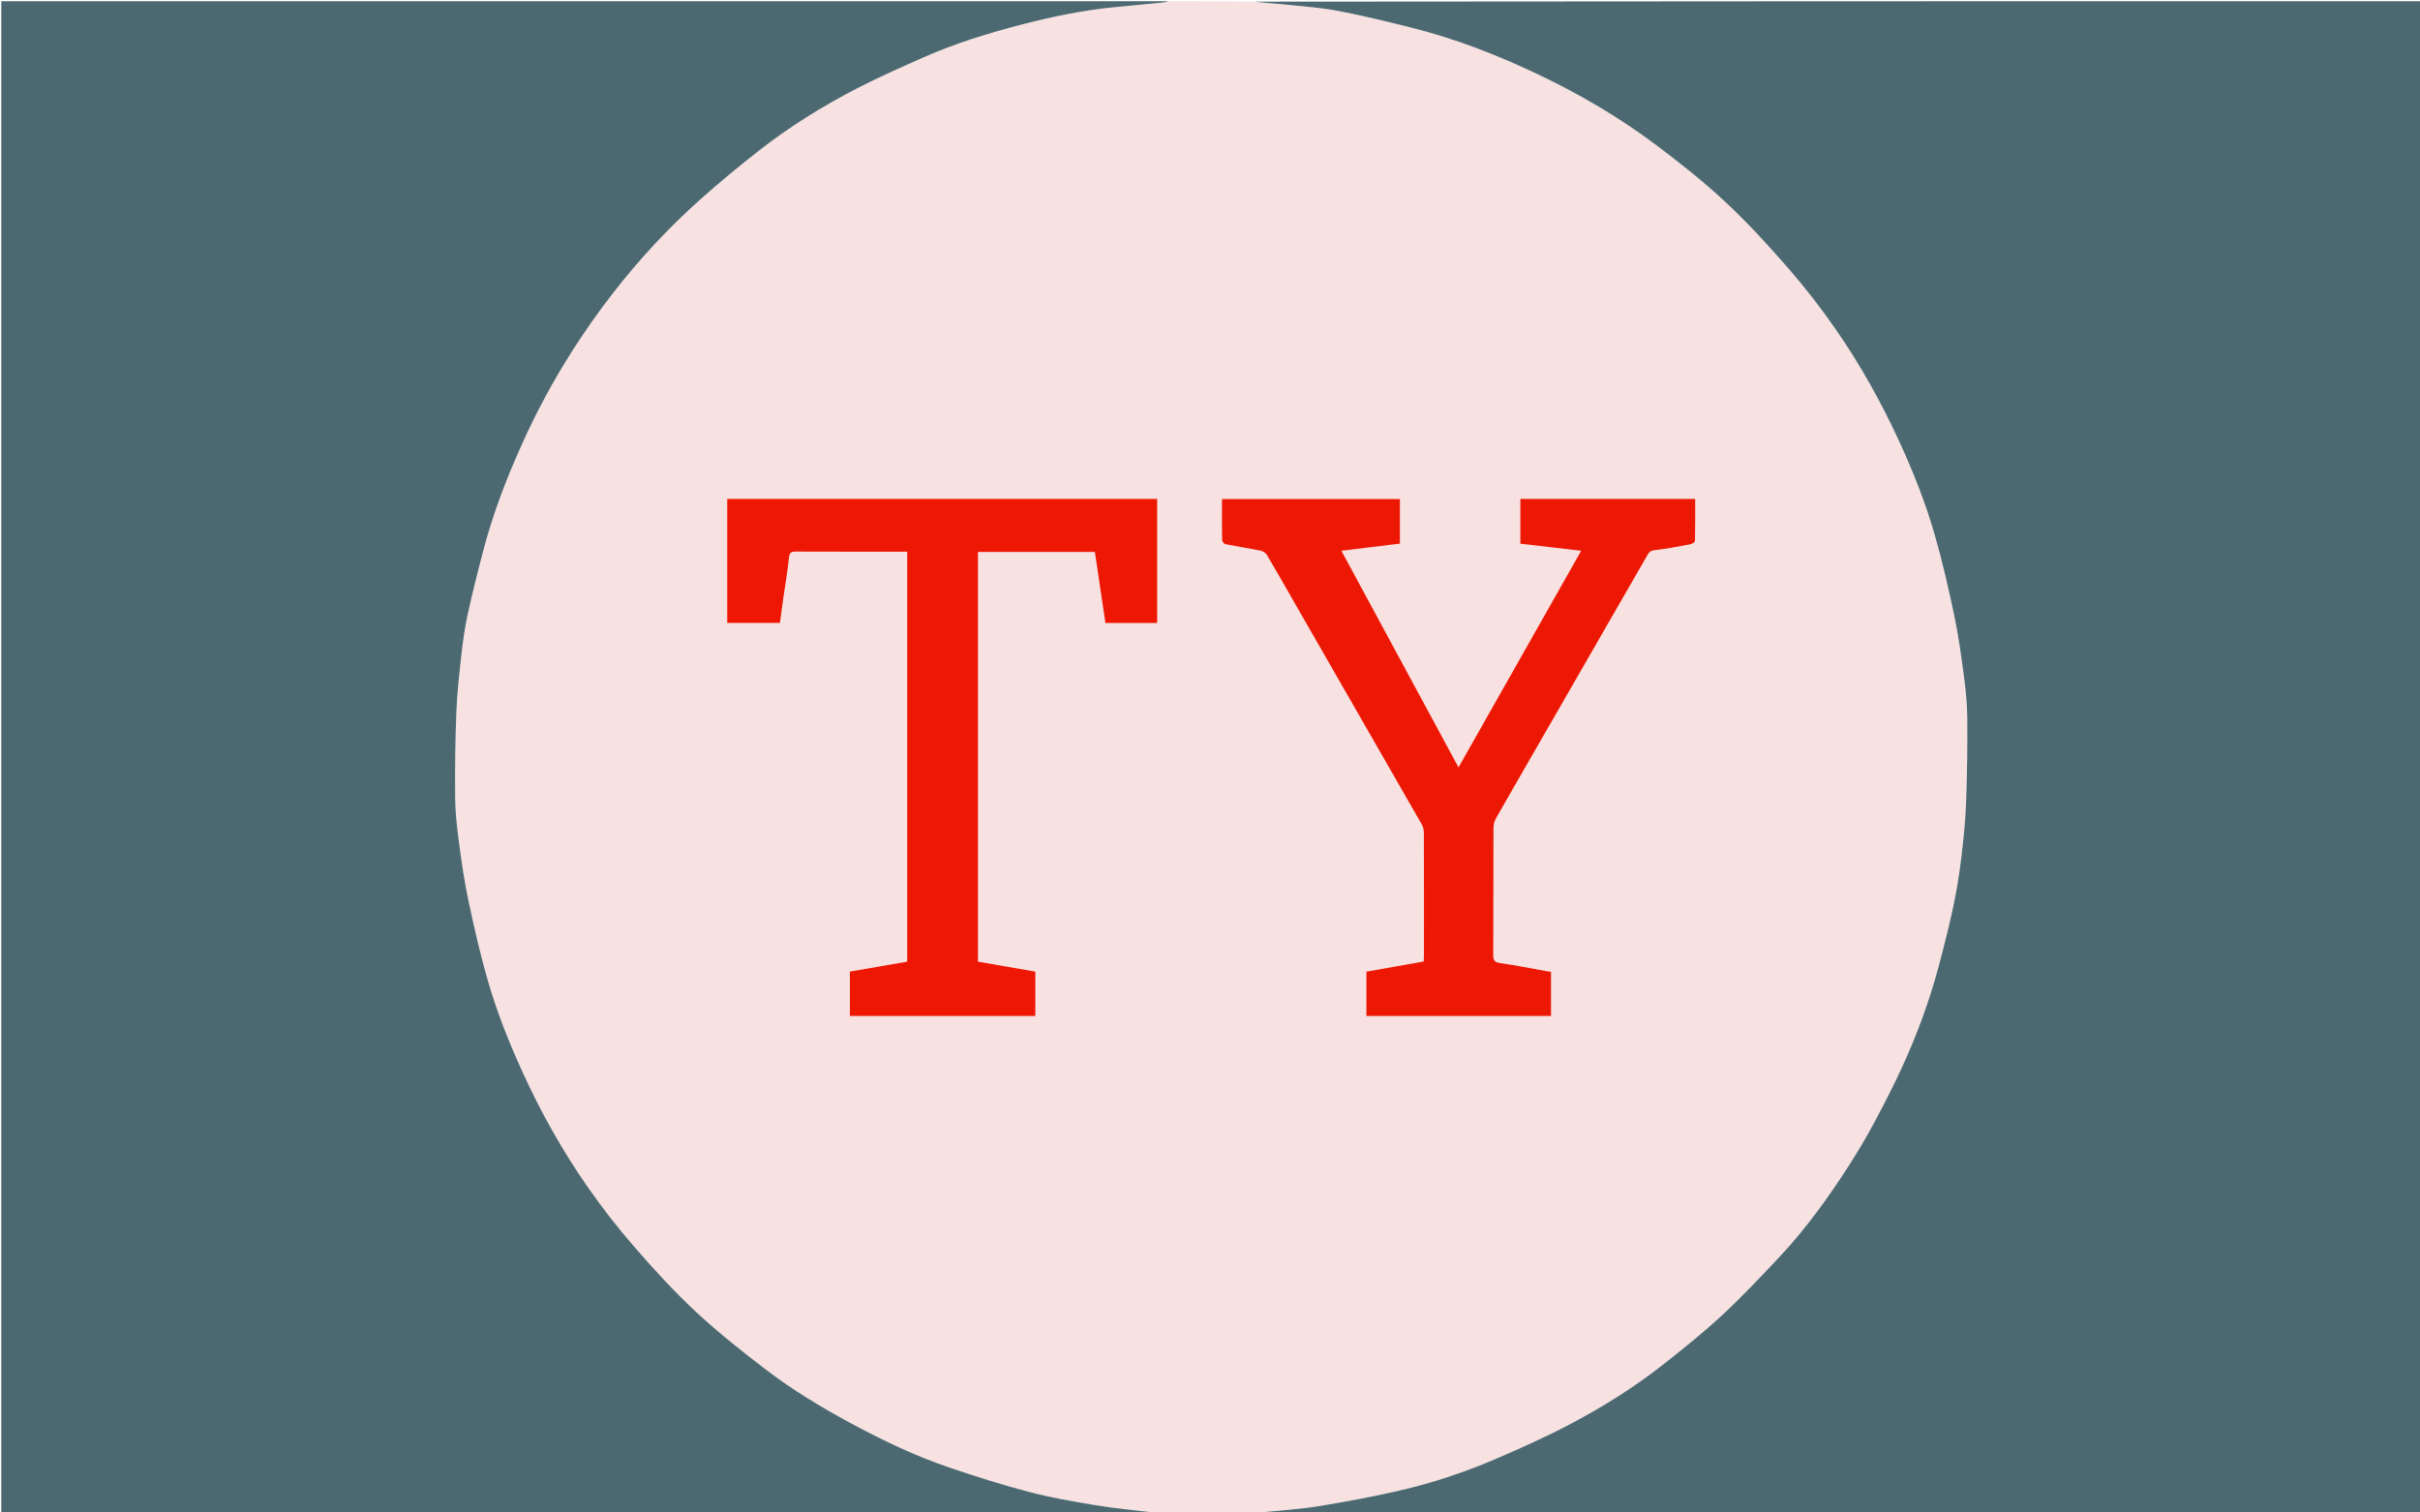 <svg version="1.1" id="Layer_1" xmlns="http://www.w3.org/2000/svg" xmlns:xlink="http://www.w3.org/1999/xlink" x="0px" y="0px"
	 width="100%" viewBox="0 0 2000 1250" enable-background="new 0 0 2000 1250" xml:space="preserve">
<path fill="#F7E1E1" opacity="1" stroke="none" 
	d="
M966,1 
	C989.021,1 1012.042,1 1035.745,1.376 
	C1046.121,2.5 1055.84,3.023 1065.506,4.049 
	C1079.361,5.519 1093.331,6.569 1106.975,9.221 
	C1127.09,13.132 1147.036,18.001 1166.921,22.99 
	C1201.998,31.789 1235.61,44.781 1268.281,60.135 
	C1303.86,76.856 1337.788,96.575 1369.193,120.231 
	C1388.834,135.026 1408.216,150.383 1426.161,167.149 
	C1444.523,184.305 1461.579,202.976 1478.105,221.944 
	C1491.85,237.721 1504.731,254.378 1516.69,271.555 
	C1537.341,301.22 1554.9,332.74 1569.999,365.64 
	C1581.313,390.293 1591.263,415.484 1598.794,441.482 
	C1605.129,463.35 1610.184,485.625 1614.907,507.911 
	C1618.358,524.197 1620.683,540.747 1622.877,557.264 
	C1624.456,569.153 1625.726,581.174 1625.834,593.148 
	C1626.044,616.409 1625.746,639.694 1624.871,662.939 
	C1624.29,678.362 1622.736,693.781 1620.882,709.113 
	C1619.255,722.563 1617.109,735.997 1614.279,749.243 
	C1610.672,766.118 1606.419,782.87 1601.954,799.543 
	C1594.479,827.456 1584.46,854.513 1572.5,880.786 
	C1565.25,896.709 1557.216,912.301 1548.947,927.727 
	C1542.408,939.925 1535.36,951.893 1527.859,963.525 
	C1510.795,989.988 1492.423,1015.541 1470.837,1038.547 
	C1455.329,1055.074 1439.736,1071.597 1423.152,1087.016 
	C1407.895,1101.2 1391.534,1114.247 1375.177,1127.185 
	C1350.661,1146.579 1324.13,1163.061 1296.517,1177.568 
	C1276.713,1187.972 1256.206,1197.128 1235.628,1205.945 
	C1210.128,1216.87 1183.763,1225.605 1156.738,1231.842 
	C1134.351,1237.008 1111.712,1241.238 1089.026,1244.9 
	C1073.168,1247.459 1057.041,1248.345 1041.039,1250.021 
	C1039.344,1250.199 1037.679,1250.667 1036,1251 
	C1012.979,1251 989.958,1251 966.255,1250.624 
	C961.248,1250.155 956.886,1250.4 952.608,1249.908 
	C936.649,1248.072 920.635,1246.497 904.799,1243.876 
	C886.626,1240.867 868.391,1237.724 850.6,1233.052 
	C828.407,1227.223 806.471,1220.274 784.732,1212.899 
	C756.221,1203.226 729.114,1190.243 702.628,1175.946 
	C678.325,1162.828 654.707,1148.533 632.792,1131.776 
	C612.857,1116.532 593.087,1100.879 574.758,1083.784 
	C556.747,1066.986 540.054,1048.655 523.879,1030.045 
	C510.16,1014.259 497.263,997.63 485.32,980.457 
	C464.684,950.783 447.061,919.296 432.014,886.37 
	C420.741,861.701 410.71,836.535 403.205,810.522 
	C396.895,788.648 391.817,766.381 387.094,744.098 
	C383.642,727.806 381.316,711.248 379.122,694.725 
	C377.543,682.833 376.275,670.81 376.167,658.834 
	C375.957,635.571 376.255,612.285 377.13,589.038 
	C377.705,573.776 379.389,558.535 381.085,543.341 
	C382.392,531.643 383.88,519.9 386.379,508.415 
	C390.428,489.812 395.131,471.34 399.994,452.928 
	C407.798,423.381 418.851,395.001 431.356,367.142 
	C443.435,340.234 457.418,314.33 473.268,289.526 
	C493.498,257.869 516.393,228.119 542.062,200.659 
	C554.073,187.808 566.769,175.52 579.909,163.823 
	C595.103,150.297 610.848,137.346 626.856,124.785 
	C652.207,104.893 679.53,87.902 708.122,73.129 
	C726.115,63.833 744.699,55.644 763.226,47.429 
	C789.659,35.709 817.25,27.265 845.196,20.061 
	C870.043,13.656 895.164,8.498 920.748,5.952 
	C934.482,4.585 948.227,3.331 961.962,1.974 
	C963.326,1.839 964.655,1.333 966,1 
M1069.267,497.229 
	C1104.506,558.535 1139.762,619.831 1174.915,681.186 
	C1176.082,683.223 1176.74,685.85 1176.748,688.205 
	C1176.864,722.198 1176.83,756.191 1176.817,790.184 
	C1176.816,791.643 1176.661,793.103 1176.573,794.647 
	C1160.558,797.477 1144.857,800.252 1129.224,803.014 
	C1129.224,815.508 1129.224,827.579 1129.224,839.68 
	C1180.28,839.68 1231.016,839.68 1281.854,839.68 
	C1281.854,827.299 1281.854,815.207 1281.854,803.154 
	C1280.46,802.961 1279.321,802.842 1278.196,802.641 
	C1265.571,800.384 1252.992,797.796 1240.3,796.018 
	C1235.819,795.39 1234.085,794.34 1234.107,789.582 
	C1234.276,754.423 1234.152,719.263 1234.292,684.104 
	C1234.302,681.443 1235.12,678.494 1236.437,676.175 
	C1249.176,653.753 1262.109,631.44 1274.976,609.09 
	C1303.783,559.053 1332.585,509.013 1361.392,458.976 
	C1362.611,456.858 1363.602,455.176 1366.791,454.797 
	C1376.788,453.61 1386.713,451.762 1396.619,449.921 
	C1398.199,449.628 1400.777,448.089 1400.804,447.072 
	C1401.101,435.486 1400.993,423.889 1400.993,412.334 
	C1352.442,412.334 1304.539,412.334 1256.467,412.334 
	C1256.467,424.717 1256.467,436.8 1256.467,449.343 
	C1273.121,451.272 1289.596,453.18 1306.745,455.166 
	C1272.757,515.192 1239.176,574.499 1205.389,634.17 
	C1173.101,574.461 1140.943,514.992 1108.606,455.191 
	C1125.26,453.159 1141.254,451.208 1156.965,449.292 
	C1156.965,436.251 1156.965,424.331 1156.965,412.418 
	C1107.778,412.418 1058.91,412.418 1009.866,412.418 
	C1009.866,423.963 1009.776,435.125 1009.994,446.281 
	C1010.017,447.503 1011.637,449.529 1012.802,449.763 
	C1022.446,451.696 1032.183,453.163 1041.824,455.107 
	C1043.718,455.489 1045.983,456.929 1046.949,458.552 
	C1054.437,471.132 1061.647,483.878 1069.267,497.229 
M601,427.504 
	C601,456.606 601,485.709 601,514.837 
	C615.85,514.837 630.103,514.837 644.564,514.837 
	C645.603,507.273 646.58,499.955 647.62,492.647 
	C649.118,482.115 651.005,471.623 652.017,461.046 
	C652.422,456.811 653.758,455.838 657.678,455.855 
	C687.008,455.981 716.34,455.924 745.671,455.924 
	C746.959,455.924 748.248,455.924 749.741,455.924 
	C749.741,569.101 749.741,681.836 749.741,794.762 
	C733.775,797.526 718.033,800.25 702.392,802.958 
	C702.392,815.506 702.392,827.583 702.392,839.684 
	C753.637,839.684 804.551,839.684 855.661,839.684 
	C855.661,827.322 855.661,815.243 855.661,802.991 
	C839.648,800.213 823.838,797.47 808.238,794.764 
	C808.238,681.474 808.238,568.883 808.238,456.172 
	C840.607,456.172 872.697,456.172 904.856,456.172 
	C907.766,475.794 910.641,495.182 913.558,514.855 
	C927.647,514.855 941.886,514.855 956.352,514.855 
	C956.352,480.557 956.352,446.488 956.352,412.319 
	C837.818,412.319 719.586,412.319 601,412.319 
	C601,417.233 601,421.869 601,427.504 
z"/>
<path fill="#4C6971" opacity="1" stroke="none" 
	d="
M965.531,1 
	C964.655,1.333 963.326,1.839 961.962,1.974 
	C948.227,3.331 934.482,4.585 920.748,5.952 
	C895.164,8.498 870.043,13.656 845.196,20.061 
	C817.25,27.265 789.659,35.709 763.226,47.429 
	C744.699,55.644 726.115,63.833 708.122,73.129 
	C679.53,87.902 652.207,104.893 626.856,124.785 
	C610.848,137.346 595.103,150.297 579.909,163.823 
	C566.769,175.52 554.073,187.808 542.062,200.659 
	C516.393,228.119 493.498,257.869 473.268,289.526 
	C457.418,314.33 443.435,340.234 431.356,367.142 
	C418.851,395.001 407.798,423.381 399.994,452.928 
	C395.131,471.34 390.428,489.812 386.379,508.415 
	C383.88,519.9 382.392,531.643 381.085,543.341 
	C379.389,558.535 377.705,573.776 377.13,589.038 
	C376.255,612.285 375.957,635.571 376.167,658.834 
	C376.275,670.81 377.543,682.833 379.122,694.725 
	C381.316,711.248 383.642,727.806 387.094,744.098 
	C391.817,766.381 396.895,788.648 403.205,810.522 
	C410.71,836.535 420.741,861.701 432.014,886.37 
	C447.061,919.296 464.684,950.783 485.32,980.457 
	C497.263,997.63 510.16,1014.259 523.879,1030.045 
	C540.054,1048.655 556.747,1066.986 574.758,1083.784 
	C593.087,1100.879 612.857,1116.532 632.792,1131.776 
	C654.707,1148.533 678.325,1162.828 702.628,1175.946 
	C729.114,1190.243 756.221,1203.226 784.732,1212.899 
	C806.471,1220.274 828.407,1227.223 850.6,1233.052 
	C868.391,1237.724 886.626,1240.867 904.799,1243.876 
	C920.635,1246.497 936.649,1248.072 952.608,1249.908 
	C956.886,1250.4 961.248,1250.155 965.786,1250.624 
	C644.377,1251 322.755,1251 1.066,1251 
	C1.066,834.435 1.066,417.869 1.066,1 
	C322.354,1 643.708,1 965.531,1 
z"/>
<path fill="#4C6971" opacity="1" stroke="none" 
	d="
M1036.469,1251 
	C1037.679,1250.667 1039.344,1250.199 1041.039,1250.021 
	C1057.041,1248.345 1073.168,1247.459 1089.026,1244.9 
	C1111.712,1241.238 1134.351,1237.008 1156.738,1231.842 
	C1183.763,1225.605 1210.128,1216.87 1235.628,1205.945 
	C1256.206,1197.128 1276.713,1187.972 1296.517,1177.568 
	C1324.13,1163.061 1350.661,1146.579 1375.177,1127.185 
	C1391.534,1114.247 1407.895,1101.2 1423.152,1087.016 
	C1439.736,1071.597 1455.329,1055.074 1470.837,1038.547 
	C1492.423,1015.541 1510.795,989.988 1527.859,963.525 
	C1535.36,951.893 1542.408,939.925 1548.947,927.727 
	C1557.216,912.301 1565.25,896.709 1572.5,880.786 
	C1584.46,854.513 1594.479,827.456 1601.954,799.543 
	C1606.419,782.87 1610.672,766.118 1614.279,749.243 
	C1617.109,735.997 1619.255,722.563 1620.882,709.113 
	C1622.736,693.781 1624.29,678.362 1624.871,662.939 
	C1625.746,639.694 1626.044,616.409 1625.834,593.148 
	C1625.726,581.174 1624.456,569.153 1622.877,557.264 
	C1620.683,540.747 1618.358,524.197 1614.907,507.911 
	C1610.184,485.625 1605.129,463.35 1598.794,441.482 
	C1591.263,415.484 1581.313,390.293 1569.999,365.64 
	C1554.9,332.74 1537.341,301.22 1516.69,271.555 
	C1504.731,254.378 1491.85,237.721 1478.105,221.944 
	C1461.579,202.976 1444.523,184.305 1426.161,167.149 
	C1408.216,150.383 1388.834,135.026 1369.193,120.231 
	C1337.788,96.575 1303.86,76.856 1268.281,60.135 
	C1235.61,44.781 1201.998,31.789 1166.921,22.99 
	C1147.036,18.001 1127.09,13.132 1106.975,9.221 
	C1093.331,6.569 1079.361,5.519 1065.506,4.049 
	C1055.84,3.023 1046.121,2.5 1036.213,1.376 
	C1357.623,1 1679.245,1 2000.934,1 
	C2000.934,417.565 2000.934,834.131 2000.934,1251 
	C1679.646,1251 1358.292,1251 1036.469,1251 
z"/>
<path fill="#ED1804" opacity="1" stroke="none" 
	d="
M1069.105,496.901 
	C1061.647,483.878 1054.437,471.132 1046.949,458.552 
	C1045.983,456.929 1043.718,455.489 1041.824,455.107 
	C1032.183,453.163 1022.446,451.696 1012.802,449.763 
	C1011.637,449.529 1010.017,447.503 1009.994,446.281 
	C1009.776,435.125 1009.866,423.963 1009.866,412.418 
	C1058.91,412.418 1107.778,412.418 1156.965,412.418 
	C1156.965,424.331 1156.965,436.251 1156.965,449.292 
	C1141.254,451.208 1125.26,453.159 1108.606,455.191 
	C1140.943,514.992 1173.101,574.461 1205.389,634.17 
	C1239.176,574.499 1272.757,515.192 1306.745,455.166 
	C1289.596,453.18 1273.121,451.272 1256.467,449.343 
	C1256.467,436.8 1256.467,424.717 1256.467,412.334 
	C1304.539,412.334 1352.442,412.334 1400.993,412.334 
	C1400.993,423.889 1401.101,435.486 1400.804,447.072 
	C1400.777,448.089 1398.199,449.628 1396.619,449.921 
	C1386.713,451.762 1376.788,453.61 1366.791,454.797 
	C1363.602,455.176 1362.611,456.858 1361.392,458.976 
	C1332.585,509.013 1303.783,559.053 1274.976,609.09 
	C1262.109,631.44 1249.176,653.753 1236.437,676.175 
	C1235.12,678.494 1234.302,681.443 1234.292,684.104 
	C1234.152,719.263 1234.276,754.423 1234.107,789.582 
	C1234.085,794.34 1235.819,795.39 1240.3,796.018 
	C1252.992,797.796 1265.571,800.384 1278.196,802.641 
	C1279.321,802.842 1280.46,802.961 1281.854,803.154 
	C1281.854,815.207 1281.854,827.299 1281.854,839.68 
	C1231.016,839.68 1180.28,839.68 1129.224,839.68 
	C1129.224,827.579 1129.224,815.508 1129.224,803.014 
	C1144.857,800.252 1160.558,797.477 1176.573,794.647 
	C1176.661,793.103 1176.816,791.643 1176.817,790.184 
	C1176.83,756.191 1176.864,722.198 1176.748,688.205 
	C1176.74,685.85 1176.082,683.223 1174.915,681.186 
	C1139.762,619.831 1104.506,558.535 1069.105,496.901 
z"/>
<path fill="#ED1703" opacity="1" stroke="none" 
	d="
M601,427.005 
	C601,421.869 601,417.233 601,412.319 
	C719.586,412.319 837.818,412.319 956.352,412.319 
	C956.352,446.488 956.352,480.557 956.352,514.855 
	C941.886,514.855 927.647,514.855 913.558,514.855 
	C910.641,495.182 907.766,475.794 904.856,456.172 
	C872.697,456.172 840.607,456.172 808.238,456.172 
	C808.238,568.883 808.238,681.474 808.238,794.764 
	C823.838,797.47 839.648,800.213 855.661,802.991 
	C855.661,815.243 855.661,827.322 855.661,839.684 
	C804.551,839.684 753.637,839.684 702.392,839.684 
	C702.392,827.583 702.392,815.506 702.392,802.958 
	C718.033,800.25 733.775,797.526 749.741,794.762 
	C749.741,681.836 749.741,569.101 749.741,455.924 
	C748.248,455.924 746.959,455.924 745.671,455.924 
	C716.34,455.924 687.008,455.981 657.678,455.855 
	C653.758,455.838 652.422,456.811 652.017,461.046 
	C651.005,471.623 649.118,482.115 647.62,492.647 
	C646.58,499.955 645.603,507.273 644.564,514.837 
	C630.103,514.837 615.85,514.837 601,514.837 
	C601,485.709 601,456.606 601,427.005 
z"/>
</svg>
